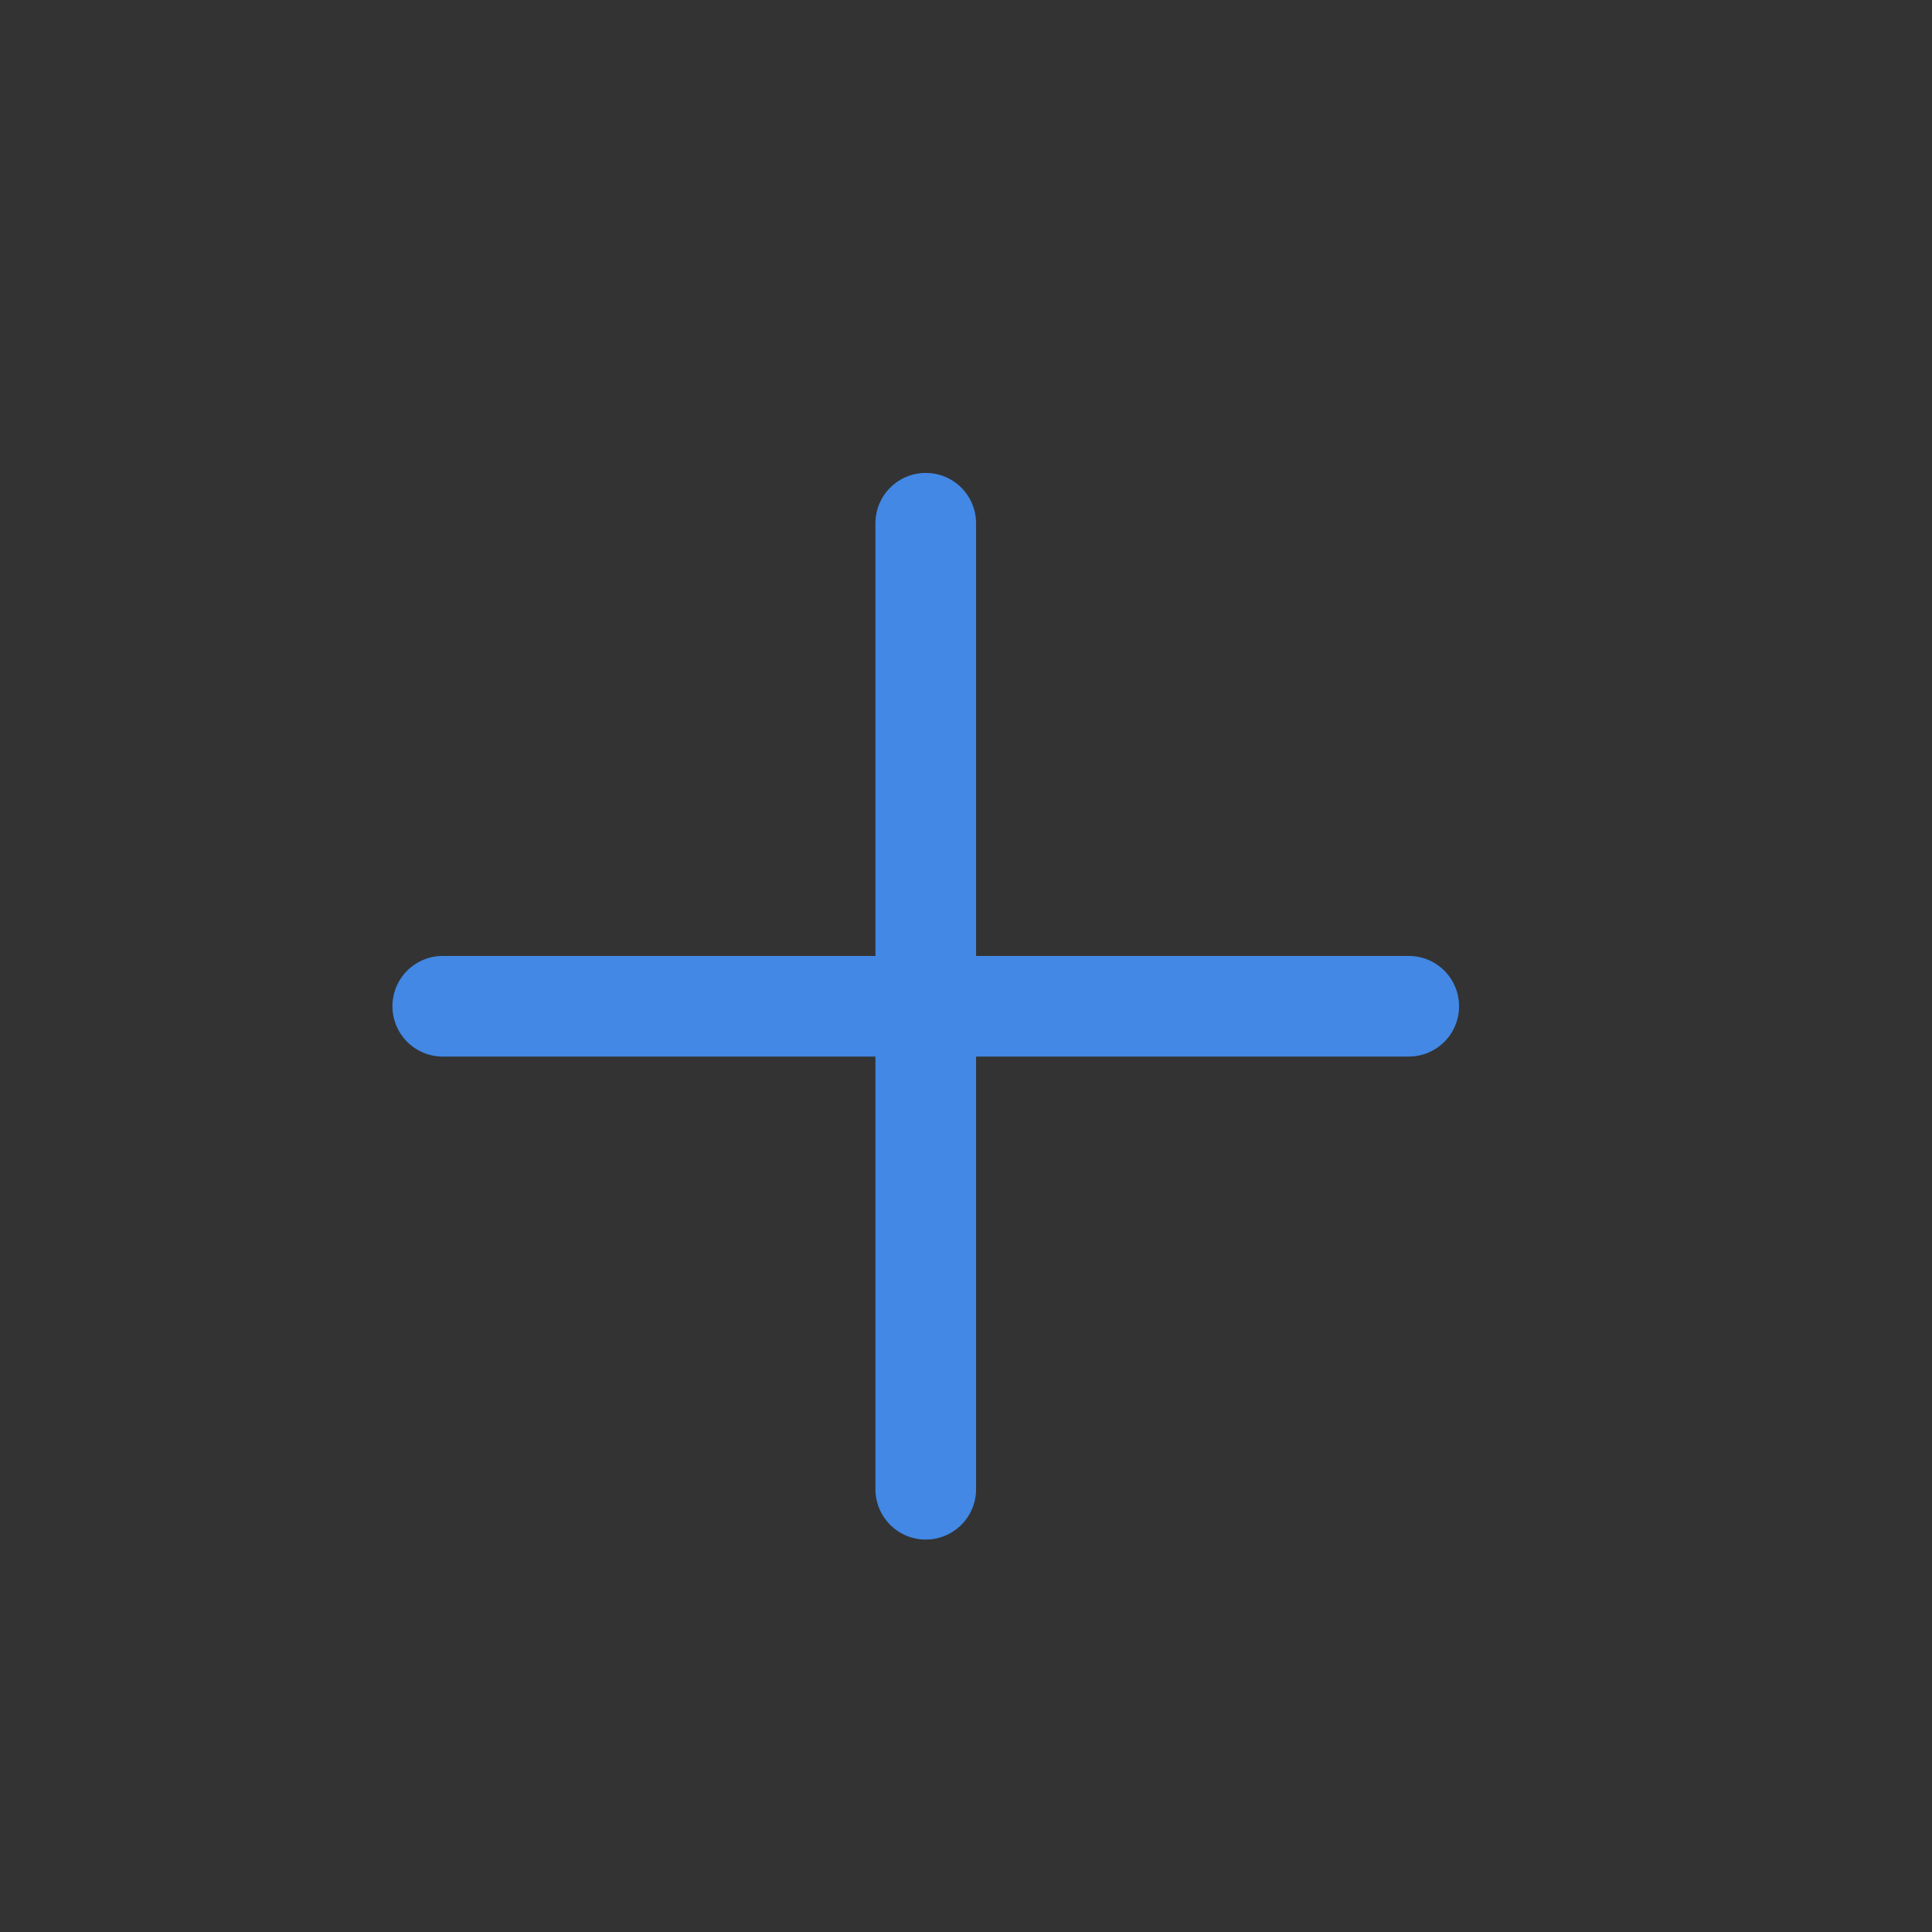 <svg width="24" height="24" viewBox="0 0 24 24" fill="none" xmlns="http://www.w3.org/2000/svg">
<rect x="0" y="0" width="24" height="24" fill="#333333" stroke="none"/>
<path d="M5.5 12.5L17.5 12.5" stroke="#0360DB" stroke-width="1.25" stroke-linecap="round" stroke-linejoin="round"/>
<path d="M5.5 12.5L17.5 12.5" stroke="white" stroke-opacity="0.25" stroke-width="1.25" stroke-linecap="round" stroke-linejoin="round"/>
<path d="M11.5 6.5L11.5 18.5" stroke="#0360DB" stroke-width="1.25" stroke-linecap="round" stroke-linejoin="round"/>
<path d="M11.5 6.5L11.5 18.5" stroke="white" stroke-opacity="0.25" stroke-width="1.25" stroke-linecap="round" stroke-linejoin="round"/>
</svg>
